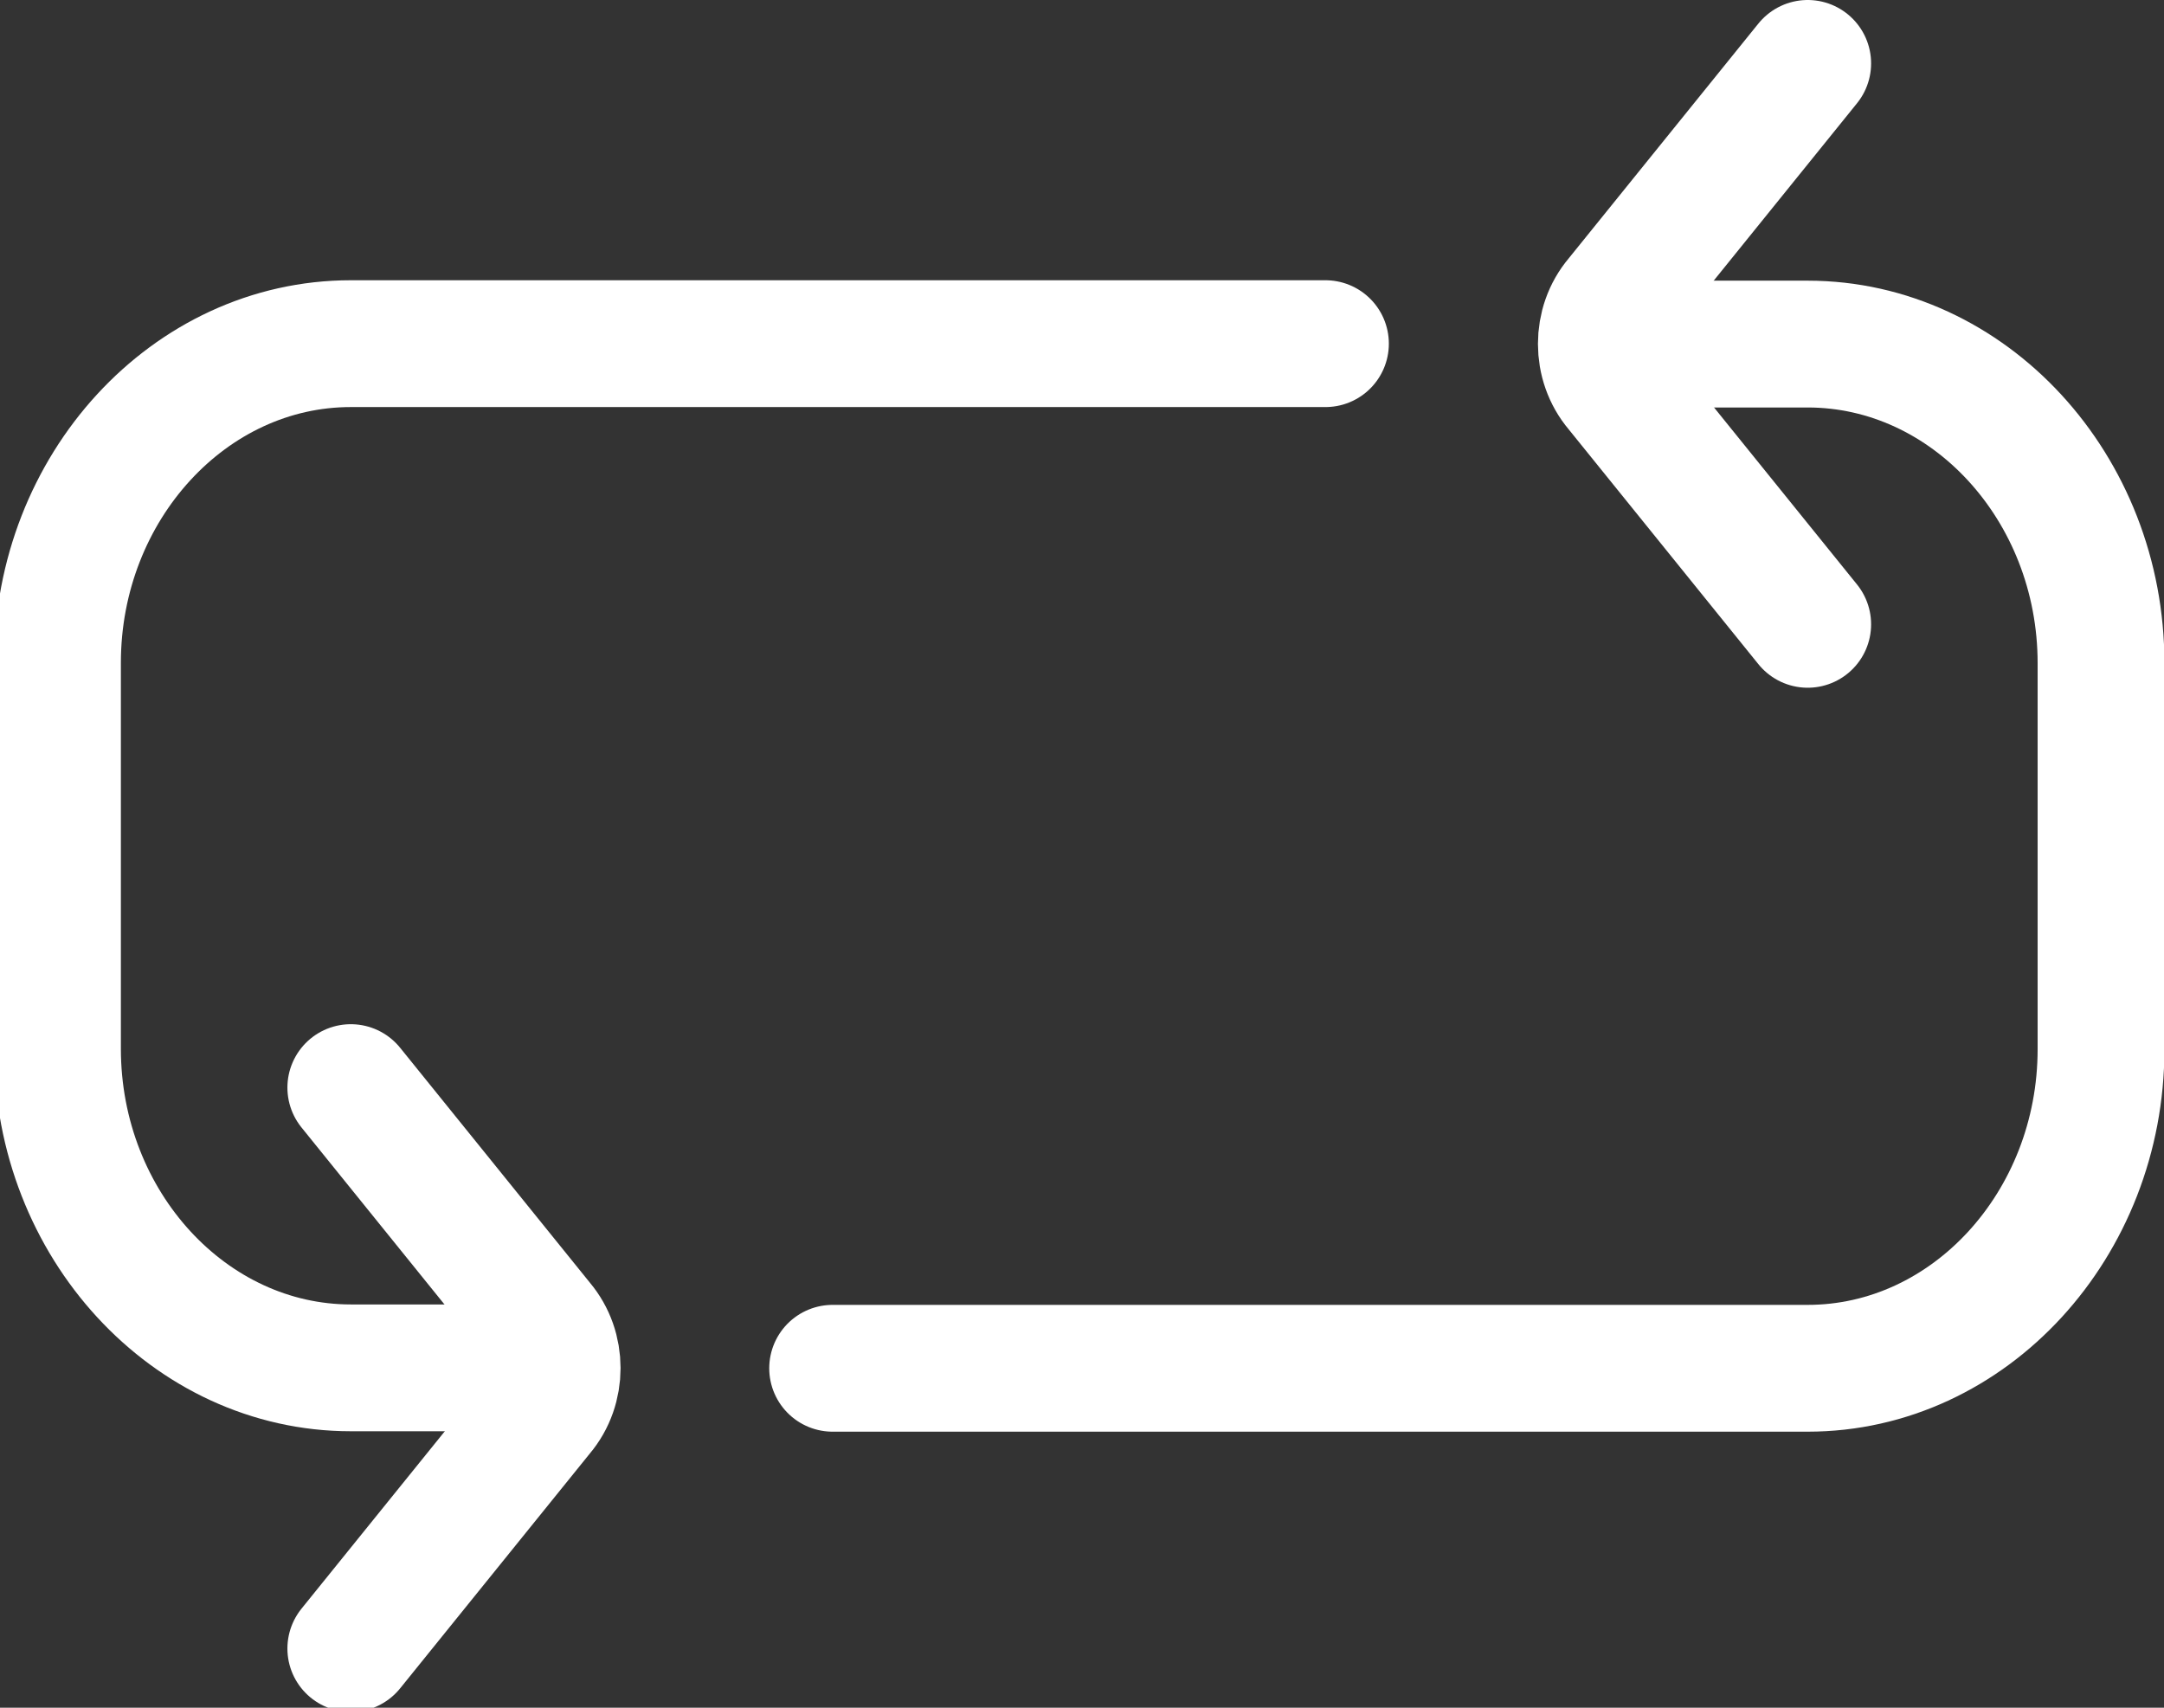 <?xml version="1.0" encoding="utf-8"?>
<!-- Generator: Adobe Illustrator 21.1.0, SVG Export Plug-In . SVG Version: 6.00 Build 0)  -->
<svg version="1.1" id="圖層_1" xmlns="http://www.w3.org/2000/svg" xmlns:xlink="http://www.w3.org/1999/xlink" x="0px" y="0px"
	 viewBox="0 0 512 404" style="enable-background:new 0 0 512 404;" xml:space="preserve">
<rect x="0" y="0" width="512" height="404" fill="#333333" stroke="none"/>
<style type="text/css">
	.st0{fill:none;stroke:#FFFFFF;stroke-width:30;stroke-linecap:round;stroke-miterlimit:10;}
</style>
<title>sideTra</title>
<path class="st0" d="M129.8,323.6H83c-38.1,0-69.4-33.9-69.4-75.5v-91.3c0-41.5,31.2-75.5,69.4-75.5h230.6"/>
<path class="st0" d="M83,390l45-55.7c5.1-6,5.1-15.3,0-21.3l-45-55.7"/>
<path class="st0" d="M380.9,81.4h46.8c38.1,0,69.4,33.9,69.4,75.5v91.3c0,41.5-31.2,75.5-69.4,75.5H197"/>
<path class="st0" d="M427.7,15l-45,55.7c-5.1,6-5.1,15.3,0,21.3l45,55.7"/>
</svg>
